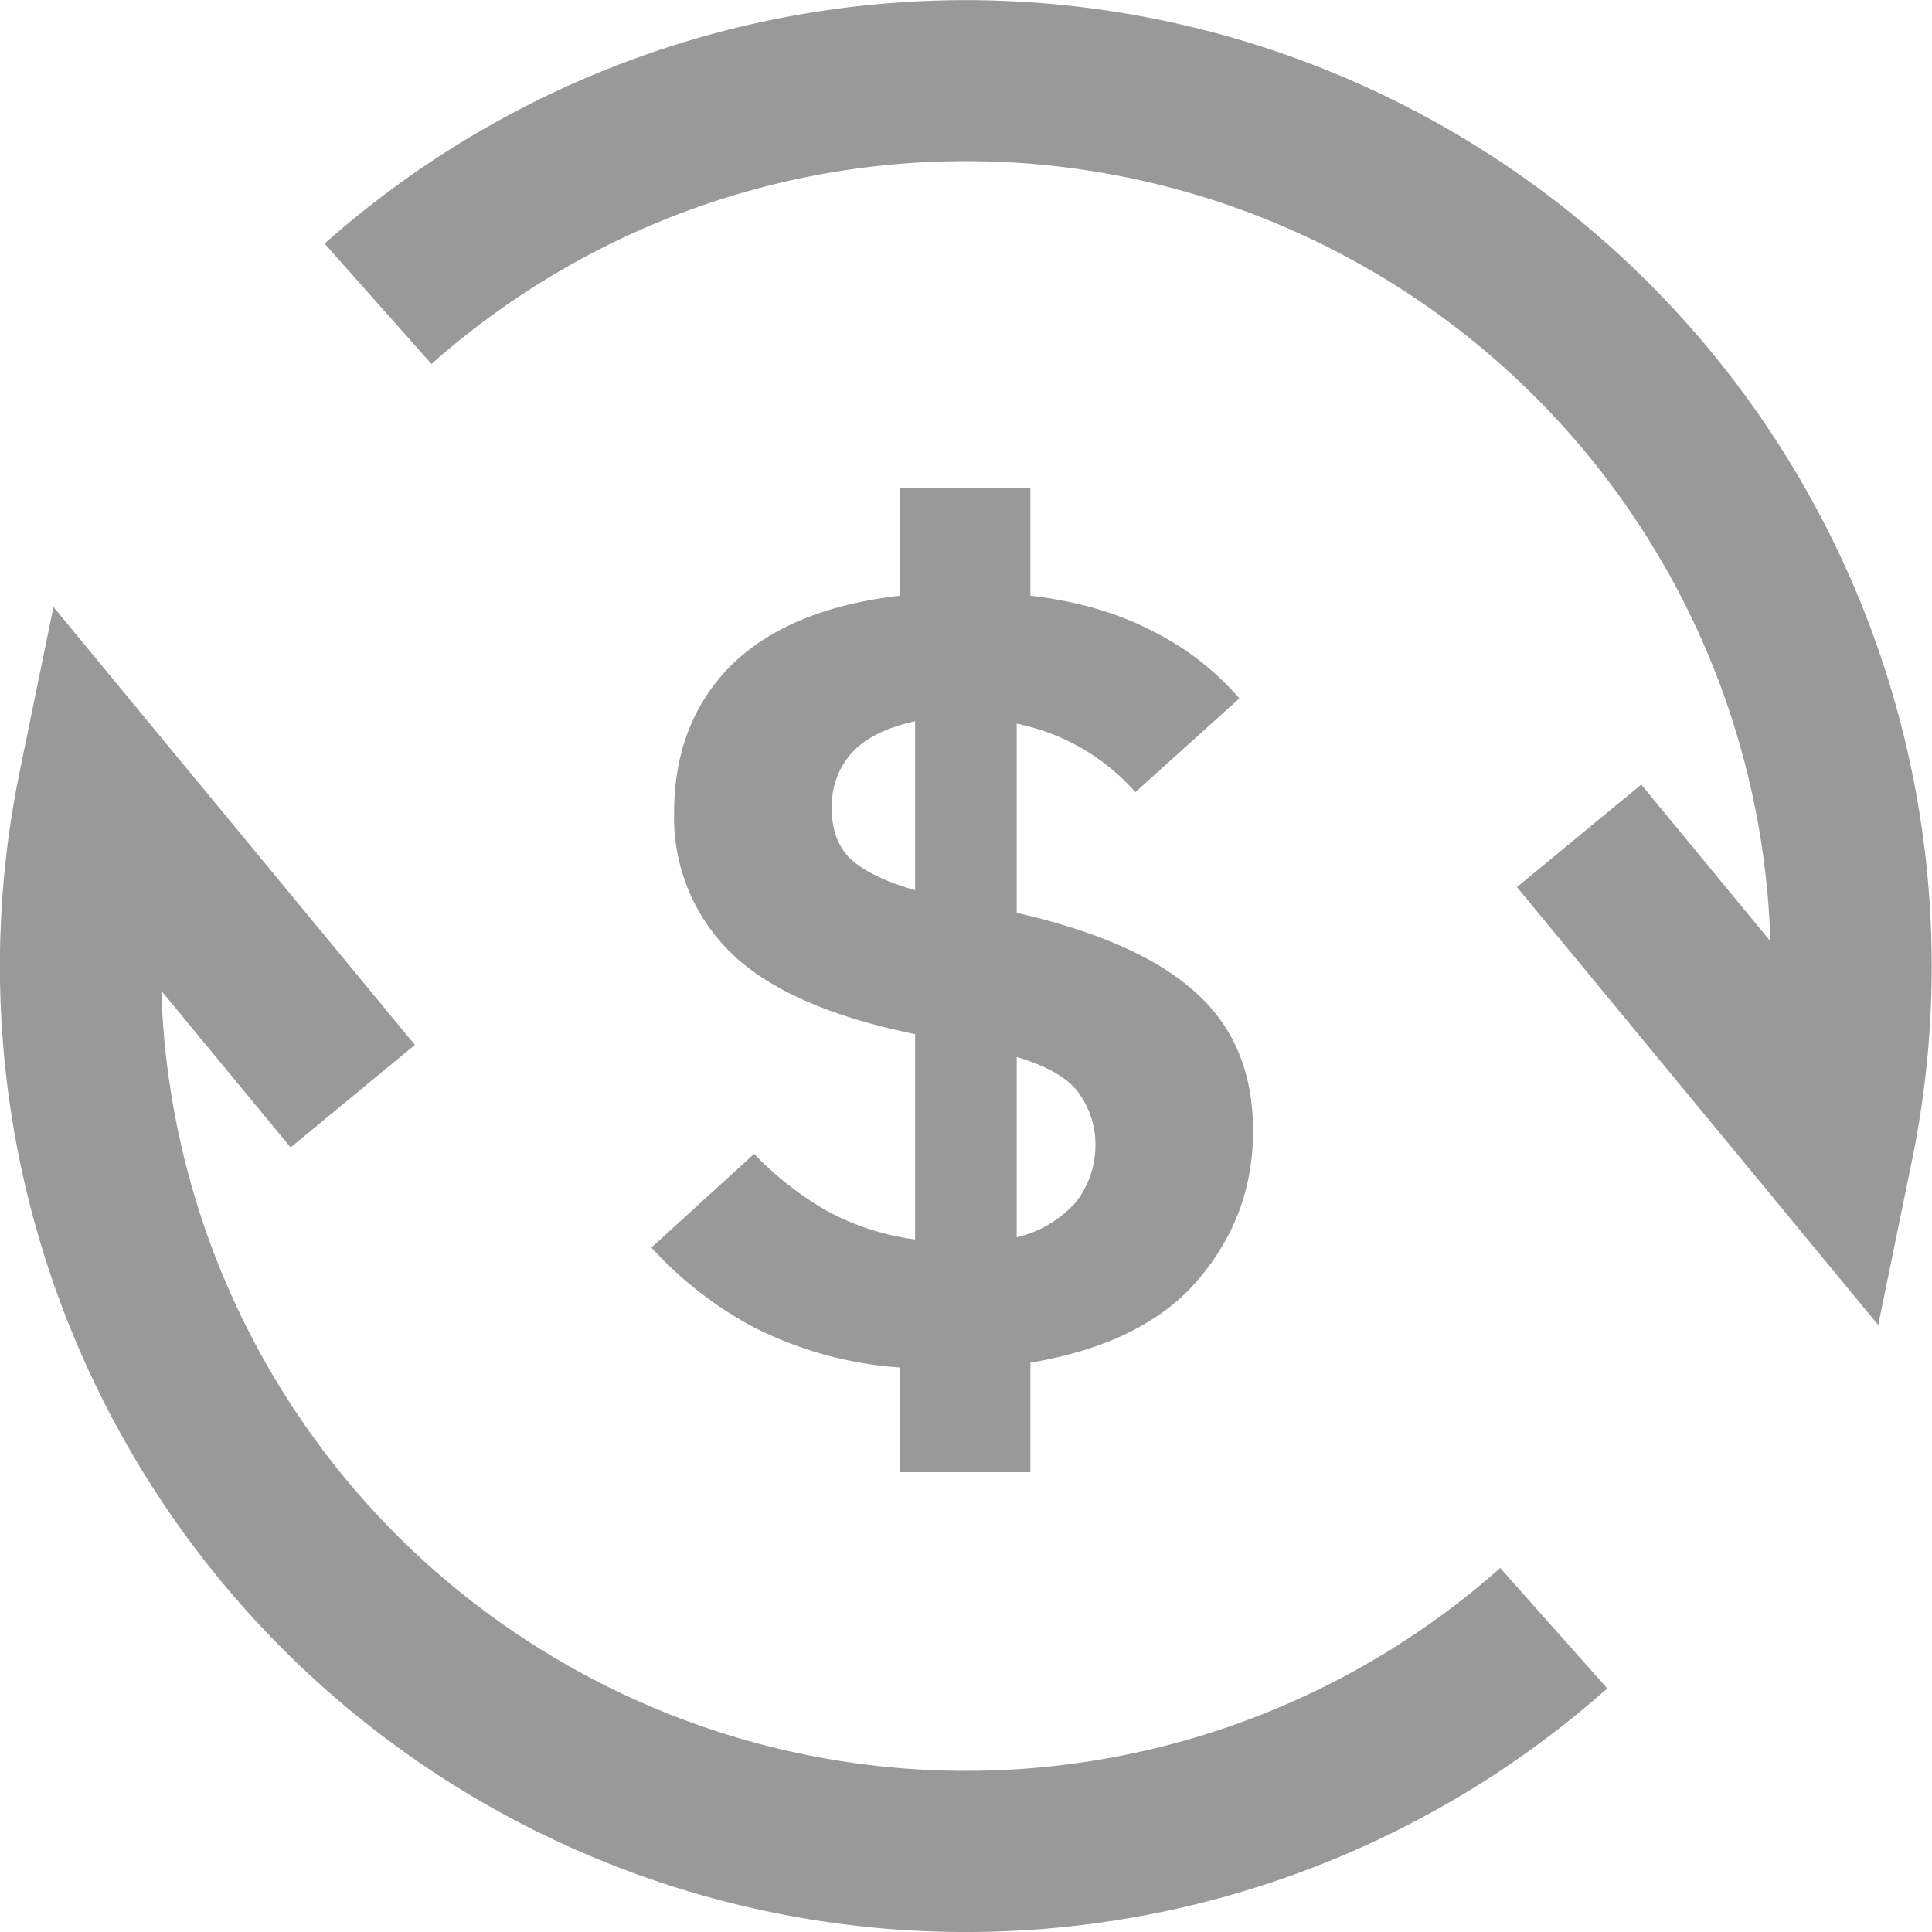 <?xml version="1.0" standalone="no"?><!DOCTYPE svg PUBLIC "-//W3C//DTD SVG 1.1//EN" "http://www.w3.org/Graphics/SVG/1.1/DTD/svg11.dtd"><svg t="1744946957675" class="icon" viewBox="0 0 1024 1024" version="1.1" xmlns="http://www.w3.org/2000/svg" p-id="26478" xmlns:xlink="http://www.w3.org/1999/xlink" width="200" height="200"><path d="M725.248 142.592a426.667 426.667 0 0 0-496.555 50.347l-56.661-63.829a512 512 0 0 1 841.387 485.803l-17.92 87.381-56.747-68.779L804.011 470.187l65.877-54.357 68.437 83.029A426.325 426.325 0 0 0 725.333 142.592zM28.331 321.707l56.747 68.779 134.827 163.328-65.877 54.357-68.523-83.029a426.667 426.667 0 0 0 709.632 305.92l56.747 63.829A512 512 0 0 1 10.411 409.088l17.92-87.381z" p-id="26479" fill="#999999"></path><path d="M477.184 780.459v-55.637a201.557 201.557 0 0 1-77.483-21.248 201.643 201.643 0 0 1-54.443-42.325l54.443-49.664c11.691 12.117 24.576 22.187 38.741 30.293 14.08 7.68 29.611 12.715 46.592 15.104V548.096c-45.568-9.301-78.251-23.893-98.048-43.52a100.181 100.181 0 0 1-29.696-73.899c0-31.829 10.155-57.856 30.293-78.08 20.565-20.139 50.432-32.427 89.6-36.864v-56.917H546.133V315.733c24.235 2.816 45.397 8.875 63.573 18.176 18.091 8.875 33.877 20.907 47.189 36.267l-55.125 49.664a113.835 113.835 0 0 0-62.891-36.267V483.84c42.752 9.728 74.24 23.637 94.379 41.813 20.565 18.091 30.891 42.667 30.891 73.813 0 29.867-9.728 56.064-29.013 78.677-19.029 22.528-48.64 37.291-89.003 44.117v58.027h-68.949z m-36.352-352.171c0 11.691 3.413 20.736 10.24 27.221 7.339 6.485 18.603 11.947 33.963 16.299V382.293c-15.36 3.328-26.624 8.96-33.877 17.067a41.899 41.899 0 0 0-10.24 29.013z m139.776 177.92a45.909 45.909 0 0 0-7.851-25.429c-5.205-8.533-16.555-15.36-33.877-20.565v95.573a60.416 60.416 0 0 0 31.488-18.773 49.067 49.067 0 0 0 10.24-30.805z" p-id="26480" fill="#999999"></path></svg>